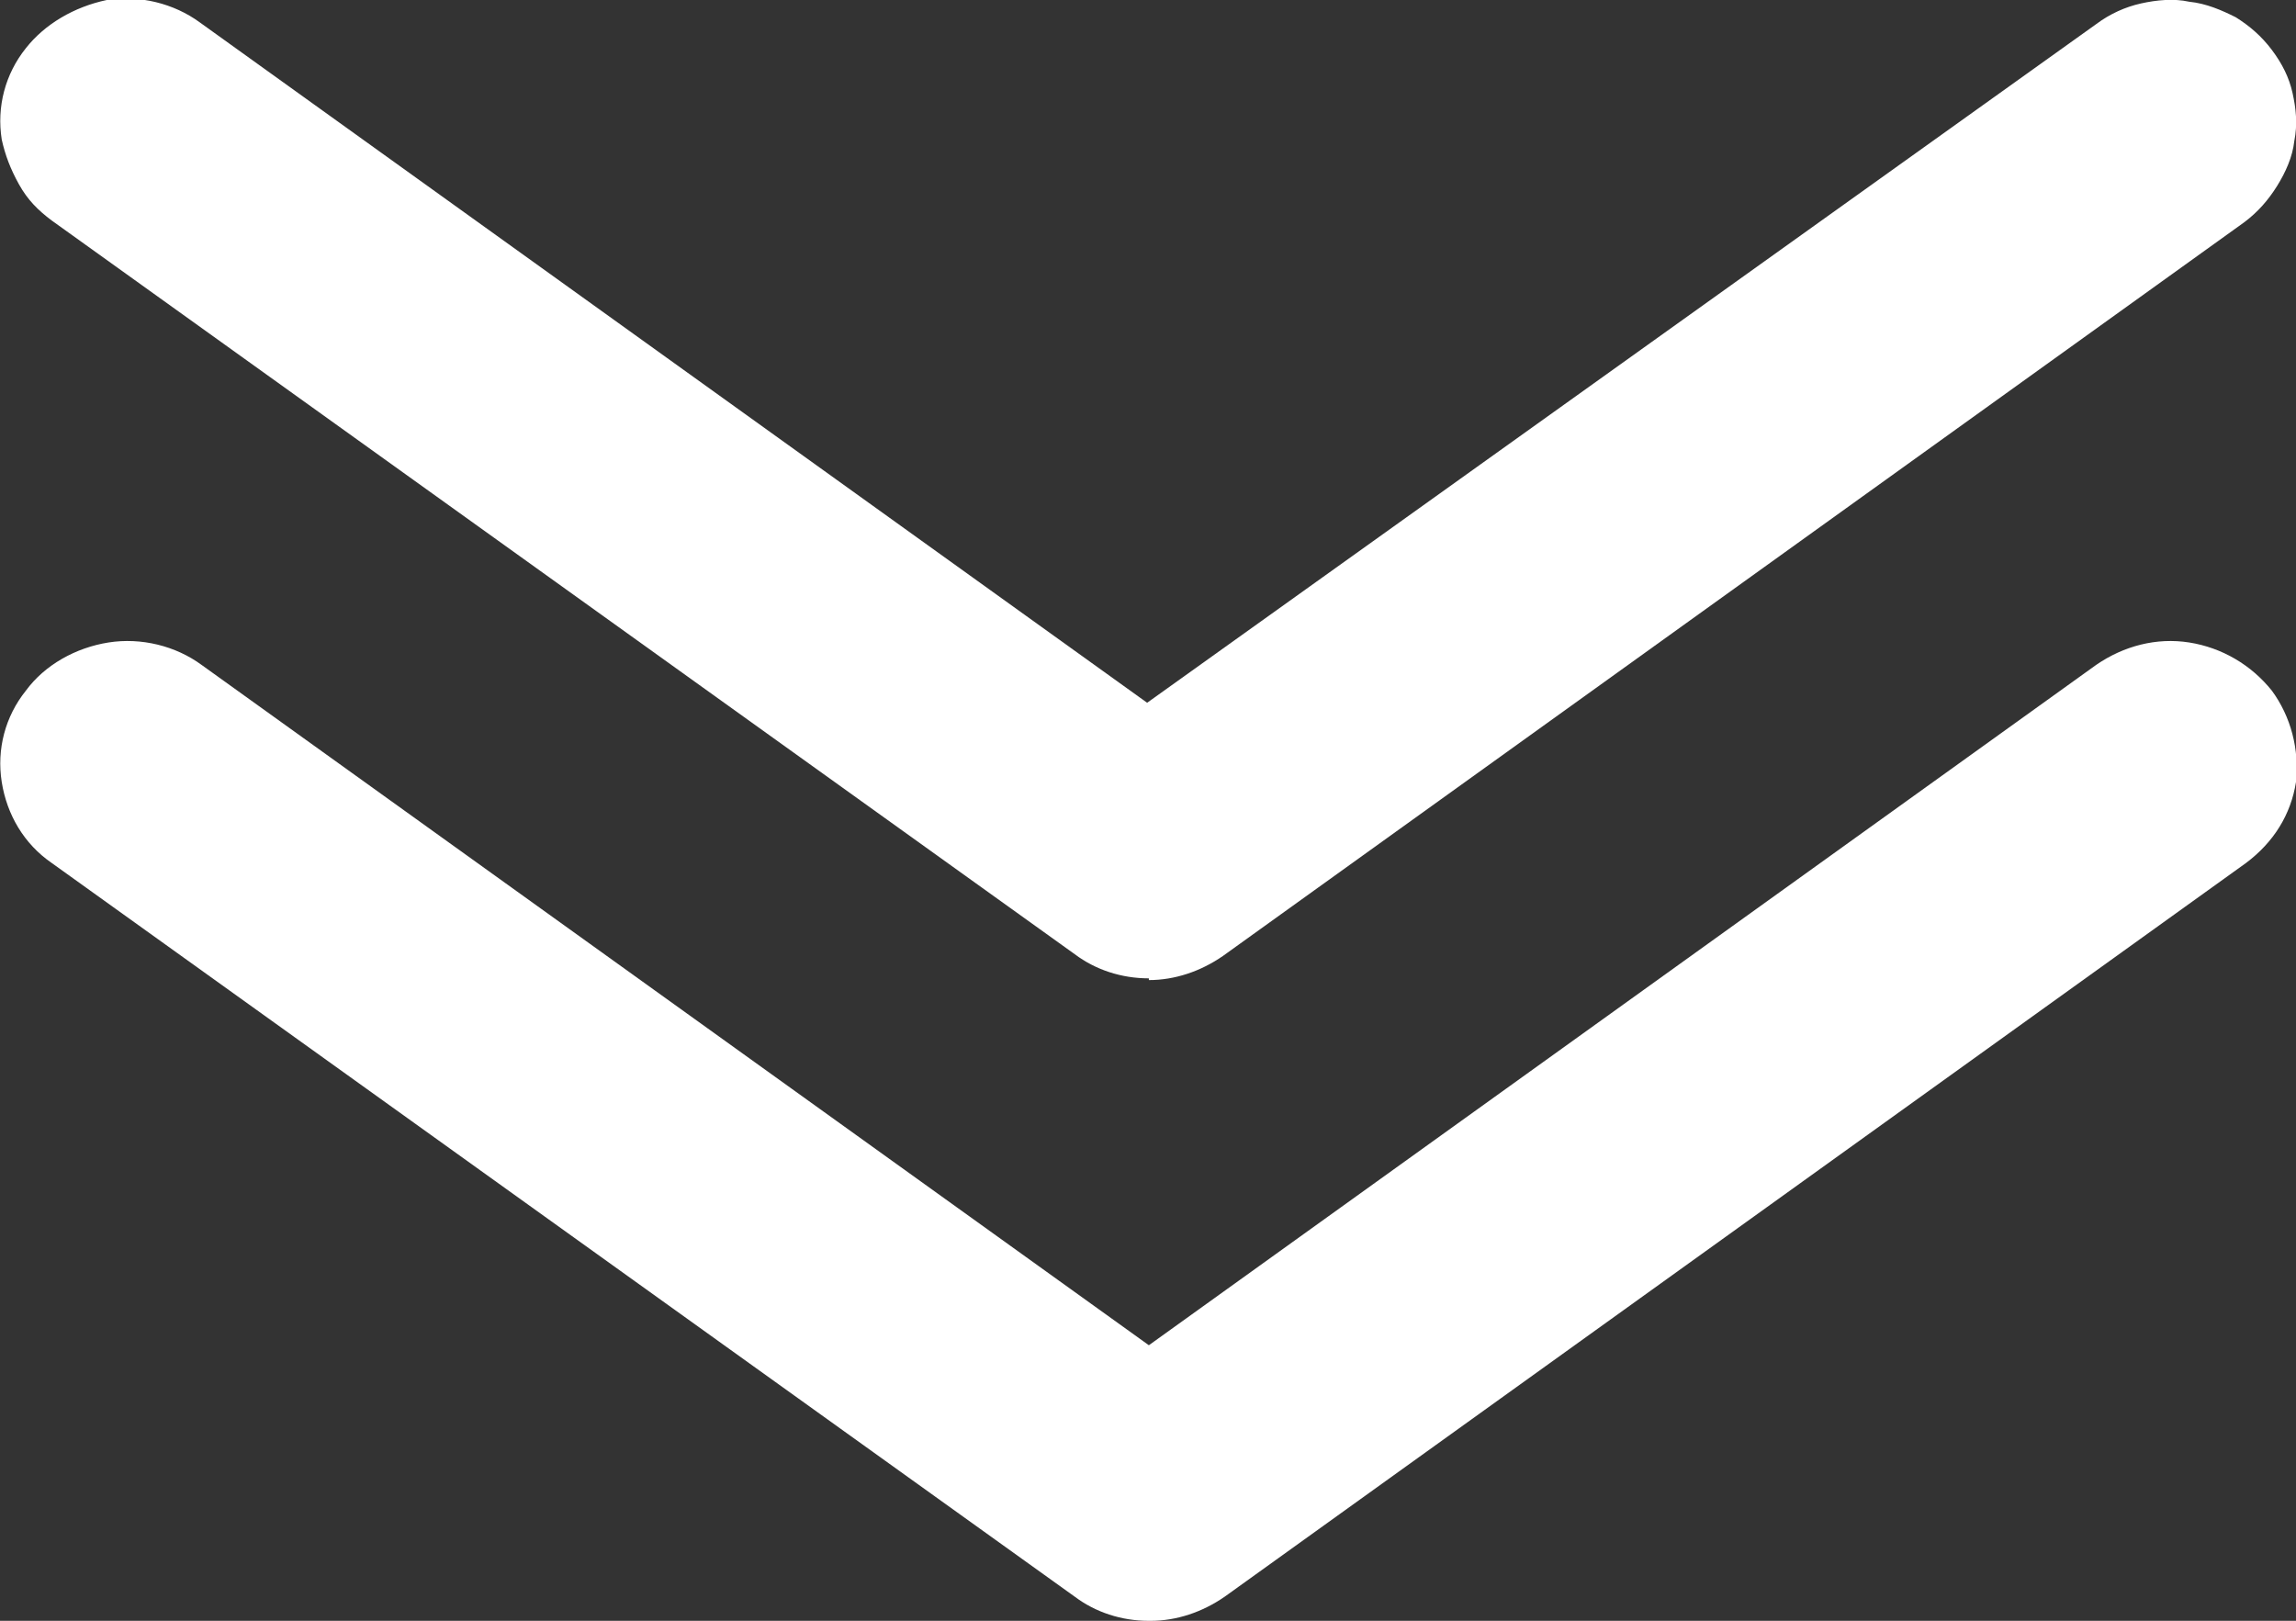 <?xml version="1.0" encoding="UTF-8"?>
<svg xmlns="http://www.w3.org/2000/svg" version="1.1" viewBox="0 0 133.3 94.1">
  <rect x="0" y="0" width="133.3" height="94.1" fill="#333333" stroke="none"/>
  <defs>
    <style>
      .cls-1 {
        fill: #fff;
      }
    </style>
  </defs>
  <!-- Generator: Adobe Illustrator 28.7.0, SVG Export Plug-In . SVG Version: 1.2.0 Build 136)  -->
  <g>
    <g id="low_icon">
      <path class="cls-1" d="M66.7,56.8c-1.6,0-3.1-.5-4.3-1.4L3,12.8c-.8-.6-1.4-1.2-1.9-2.1s-.8-1.7-1-2.6c-.3-1.9.2-3.8,1.4-5.3C2.6,1.4,4.3.4,6.2,0c1.9-.3,3.9.2,5.4,1.3l55,39.5L121.7,1.4c.8-.6,1.7-1,2.6-1.2.9-.2,1.9-.3,2.8-.1,1,.1,1.9.5,2.7.9.8.5,1.5,1.1,2.1,1.9s1,1.6,1.2,2.5c.2.9.3,1.8.1,2.8-.1.9-.5,1.8-1,2.6-.5.8-1.1,1.5-1.9,2.1l-59.3,42.6c-1.3.9-2.8,1.4-4.3,1.4h0Z"/>
      <path class="cls-1" d="M66.7,94.1c-1.6,0-3.1-.5-4.3-1.4L3,50.1c-1.6-1.1-2.6-2.8-2.9-4.7-.3-1.9.2-3.8,1.4-5.3,1.1-1.5,2.9-2.5,4.8-2.8,1.9-.3,3.9.2,5.4,1.3l55,39.5,55-39.5c1.6-1.1,3.5-1.6,5.4-1.3,1.9.3,3.6,1.3,4.8,2.8,1.1,1.5,1.6,3.4,1.4,5.3-.3,1.9-1.3,3.5-2.9,4.7l-59.3,42.6c-1.3.9-2.8,1.4-4.3,1.4h0Z"/>
    </g>
  </g>
</svg>